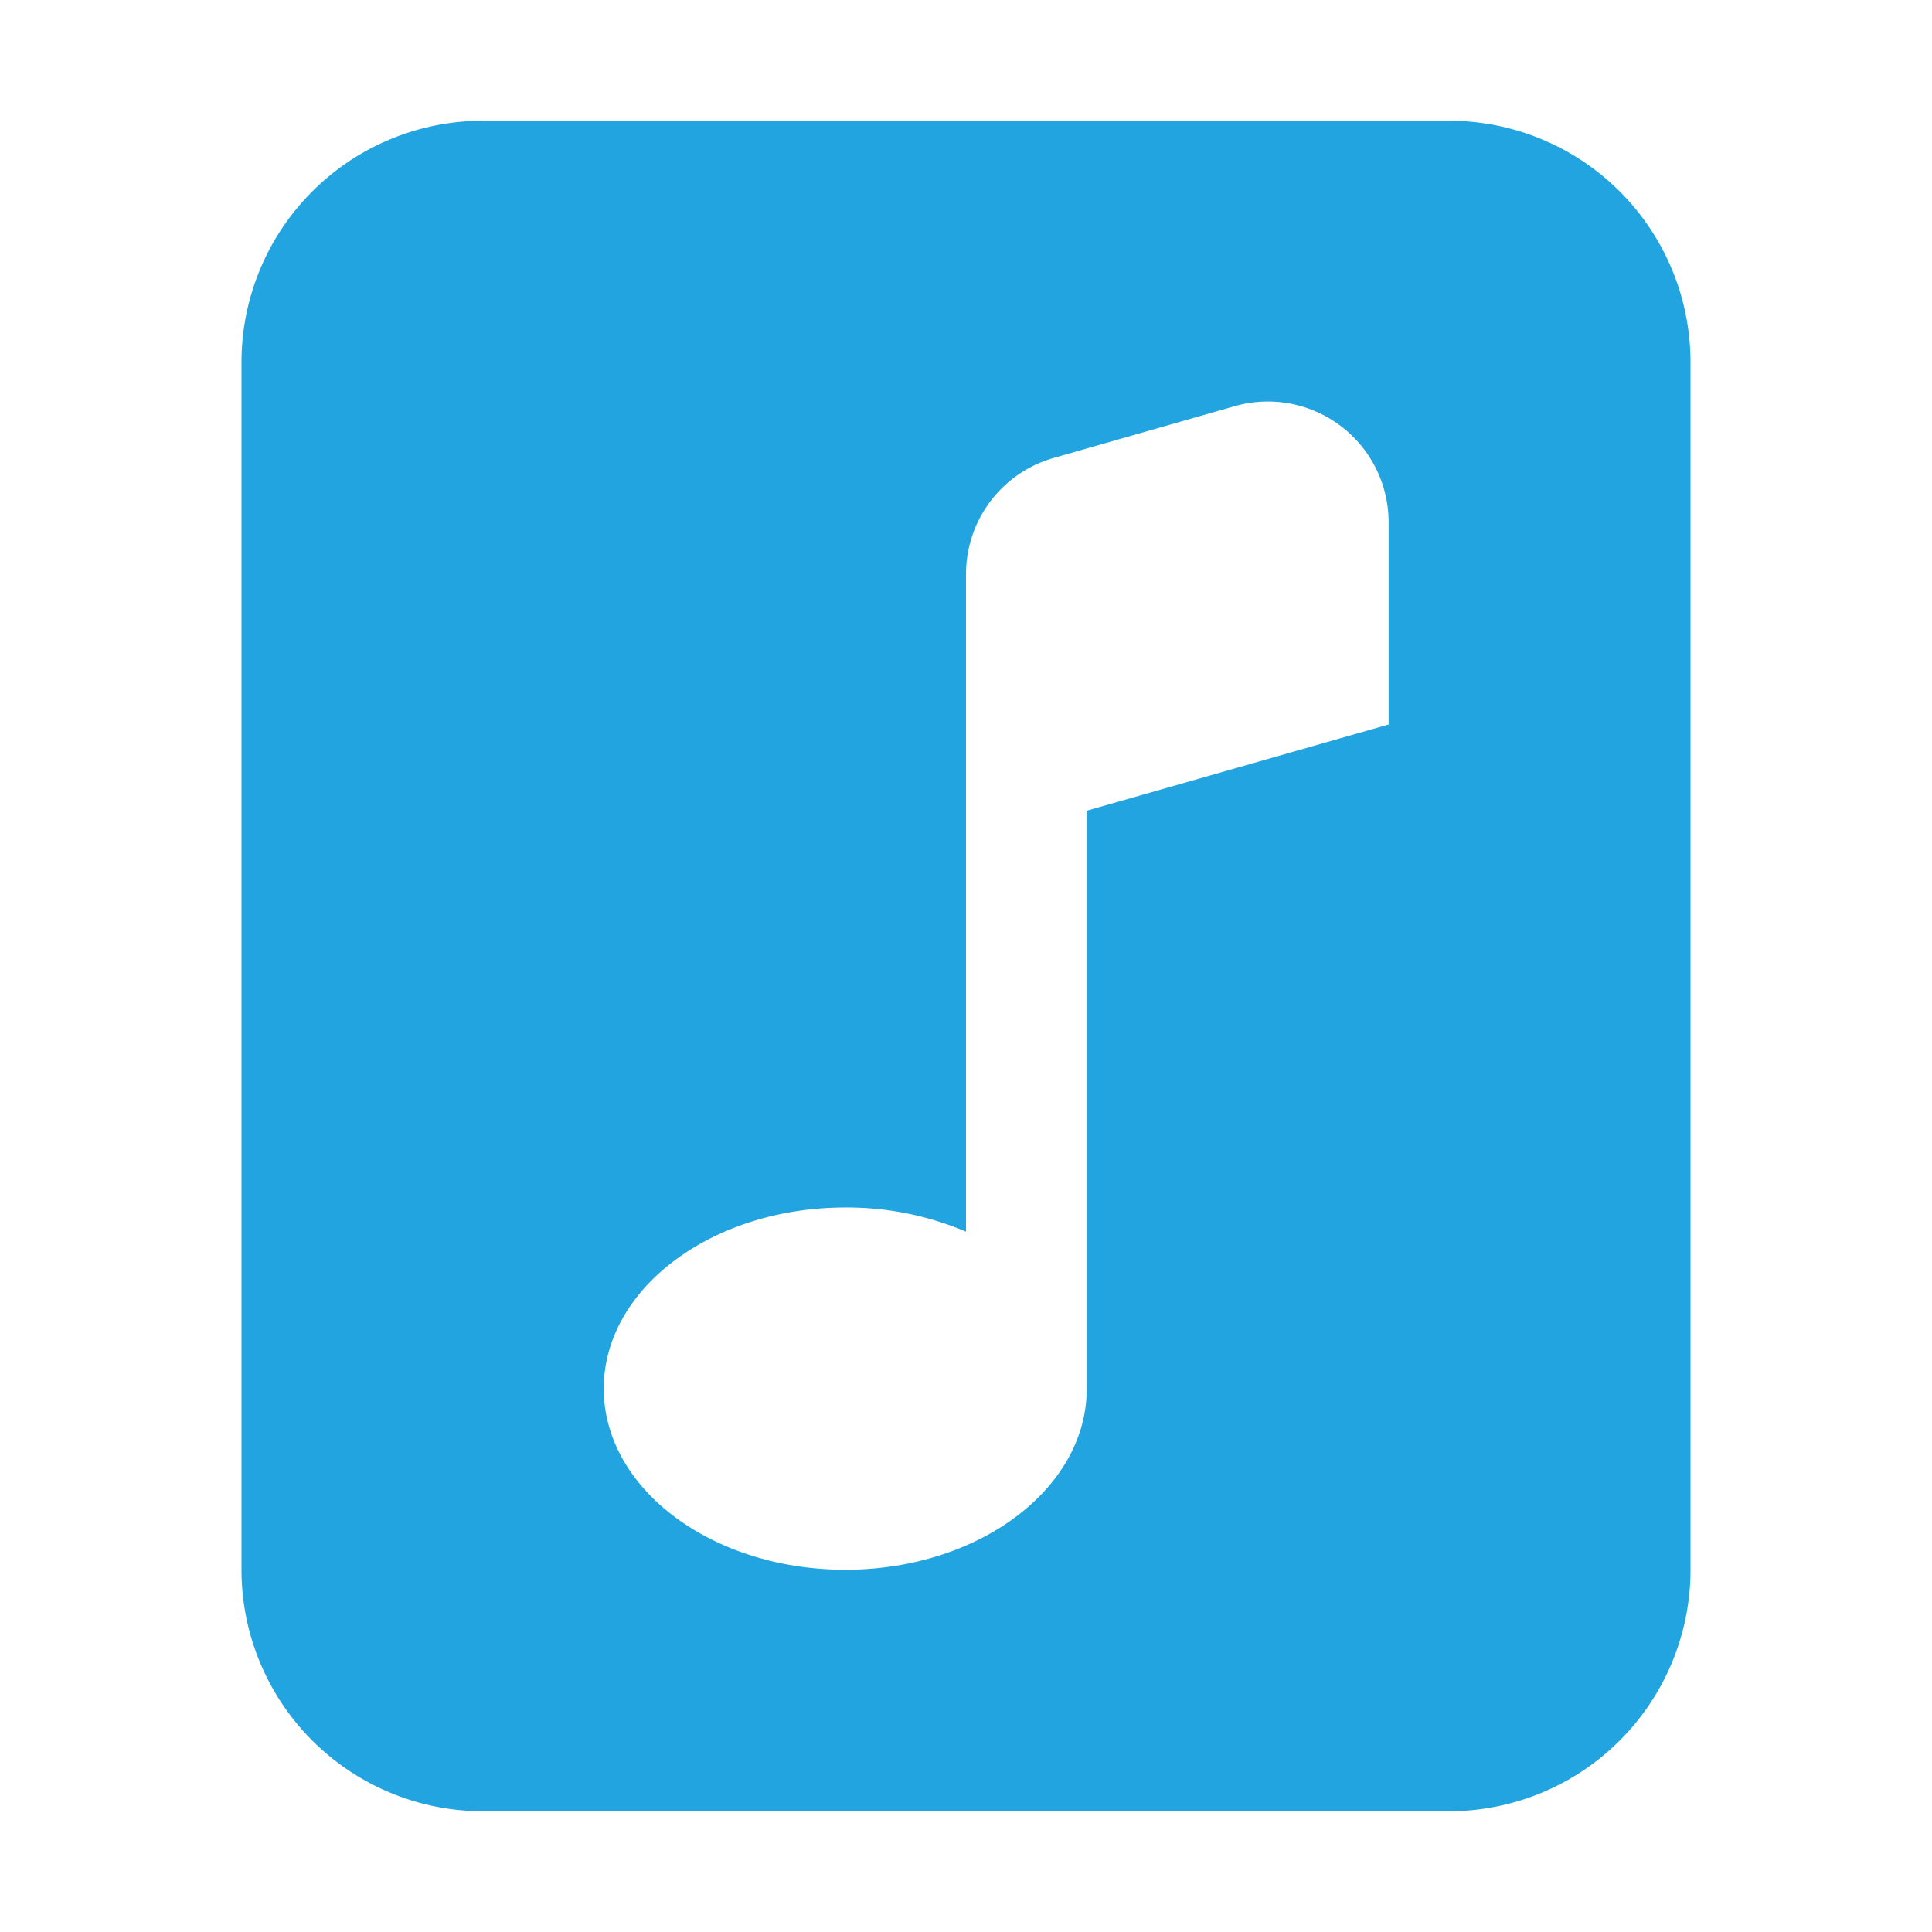 <svg width="1em" height="1em" viewBox="0 0 16 16" class="bi bi-file-music-fill" fill="#21a4df" xmlns="http://www.w3.org/2000/svg">
  <path fill-rule="evenodd" d="M12 1H4a2 2 0 0 0-2 2v10a2 2 0 0 0 2 2h8a2 2 0 0 0 2-2V3a2 2 0 0 0-2-2zM8.725 3.793A1 1 0 0 0 8 4.754V10.2a2.52 2.52 0 0 0-1-.2c-1.105 0-2 .672-2 1.5S5.895 13 7 13s2-.672 2-1.5V6.714L11.5 6V4.326a1 1 0 0 0-1.275-.962l-1.5.429z"/>
</svg>
